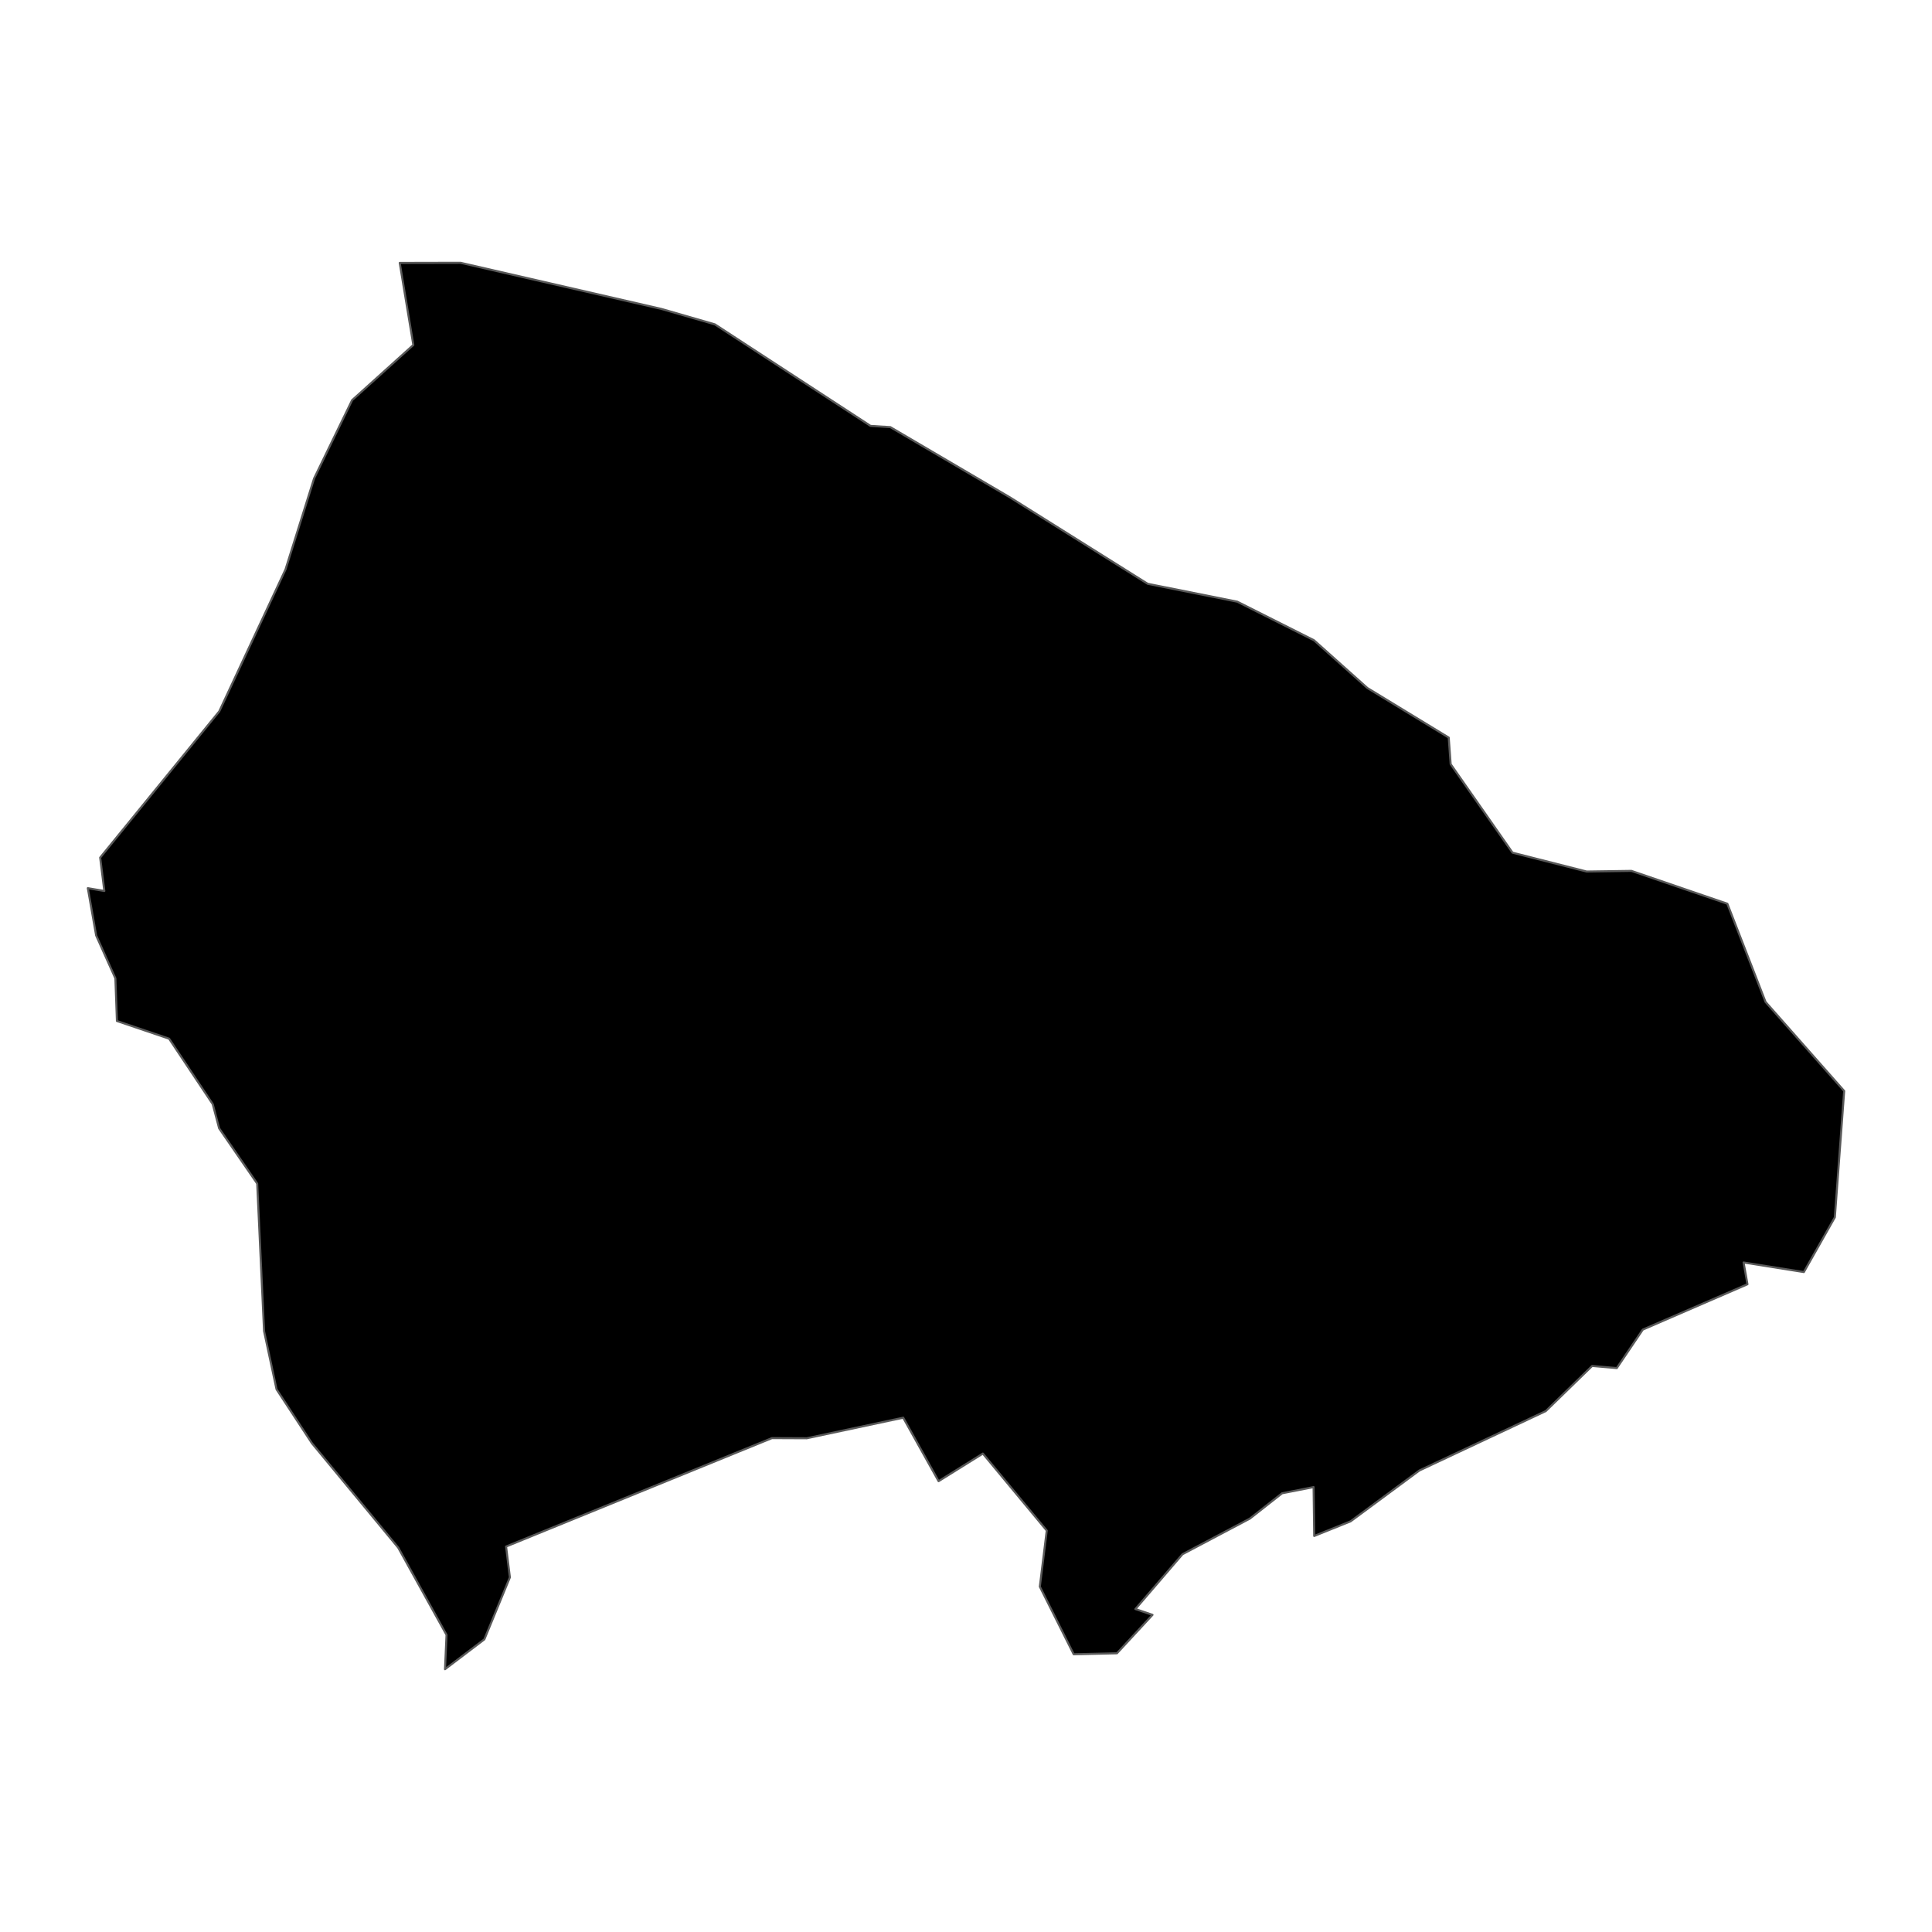 <?xml version='1.0' encoding='UTF-8' ?>
<svg xmlns='http://www.w3.org/2000/svg' xmlns:xlink='http://www.w3.org/1999/xlink' class='svglite' width='1008.00pt' height='1008.00pt' viewBox='0 0 1008.00 1008.00'>
<defs>
  <style type='text/css'><![CDATA[
    .svglite line, .svglite polyline, .svglite polygon, .svglite path, .svglite rect, .svglite circle {
      fill: none;
      stroke: #000000;
      stroke-linecap: round;
      stroke-linejoin: round;
      stroke-miterlimit: 10.00;
    }
    .svglite text {
      white-space: pre;
    }
  ]]></style>
</defs>
<rect width='100%' height='100%' style='stroke: none; fill: none;'/>
<defs>
  <clipPath id='cpMC4wMHwxMDA4LjAwfDAuMDB8MTAwOC4wMA=='>
    <rect x='0.00' y='0.00' width='1008.00' height='1008.00' />
  </clipPath>
</defs>
<g clip-path='url(#cpMC4wMHwxMDA4LjAwfDAuMDB8MTAwOC4wMA==)'>
</g>
<defs>
  <clipPath id='cpMC4wMHwxMDA4LjAwfDEwMC40MXw5MDcuNTk='>
    <rect x='0.00' y='100.41' width='1008.00' height='807.19' />
  </clipPath>
</defs>
<g clip-path='url(#cpMC4wMHwxMDA4LjAwfDEwMC40MXw5MDcuNTk=)'>
<path d='M 45.82 463.39 L 54.44 464.86 L 52.26 447.44 L 114.40 371.14 L 148.98 297.05 L 163.87 249.62 L 183.69 208.80 L 215.65 179.98 L 208.55 137.17 L 240.27 137.10 L 345.15 161.20 L 372.98 169.23 L 454.18 222.20 L 464.53 222.85 L 526.90 259.48 L 598.80 304.60 L 645.54 313.92 L 685.56 334.05 L 713.44 358.98 L 755.85 384.82 L 756.87 398.69 L 789.15 444.88 L 827.82 454.71 L 851.17 454.37 L 901.23 471.51 L 921.16 522.76 L 962.18 569.21 L 957.31 635.12 L 941.15 663.69 L 909.70 658.69 L 911.72 670.05 L 857.11 693.71 L 843.55 713.78 L 830.68 712.68 L 806.48 736.23 L 740.57 767.20 L 704.66 793.74 L 685.67 801.38 L 685.35 775.87 L 668.92 779.10 L 652.08 792.33 L 616.95 810.90 L 592.38 839.50 L 601.31 842.53 L 582.76 862.58 L 560.19 863.10 L 542.52 827.80 L 546.13 798.56 L 512.80 758.39 L 489.70 772.79 L 471.24 739.67 L 420.94 750.40 L 402.76 750.32 L 264.04 806.88 L 266.03 822.97 L 252.71 855.32 L 232.17 870.90 L 232.97 852.99 L 207.77 807.48 L 162.71 752.95 L 144.28 724.86 L 137.77 694.50 L 134.19 617.54 L 114.33 588.69 L 111.00 576.08 L 88.23 541.92 L 61.00 532.70 L 60.20 510.46 L 50.16 488.06 L 45.82 463.39 Z' style='fill-rule: evenodd; fill: #000000; stroke-width: 1.07; stroke: #595959; stroke-linecap: butt;' />
</g>
<g clip-path='url(#cpMC4wMHwxMDA4LjAwfDAuMDB8MTAwOC4wMA==)'>
</g>
</svg>
